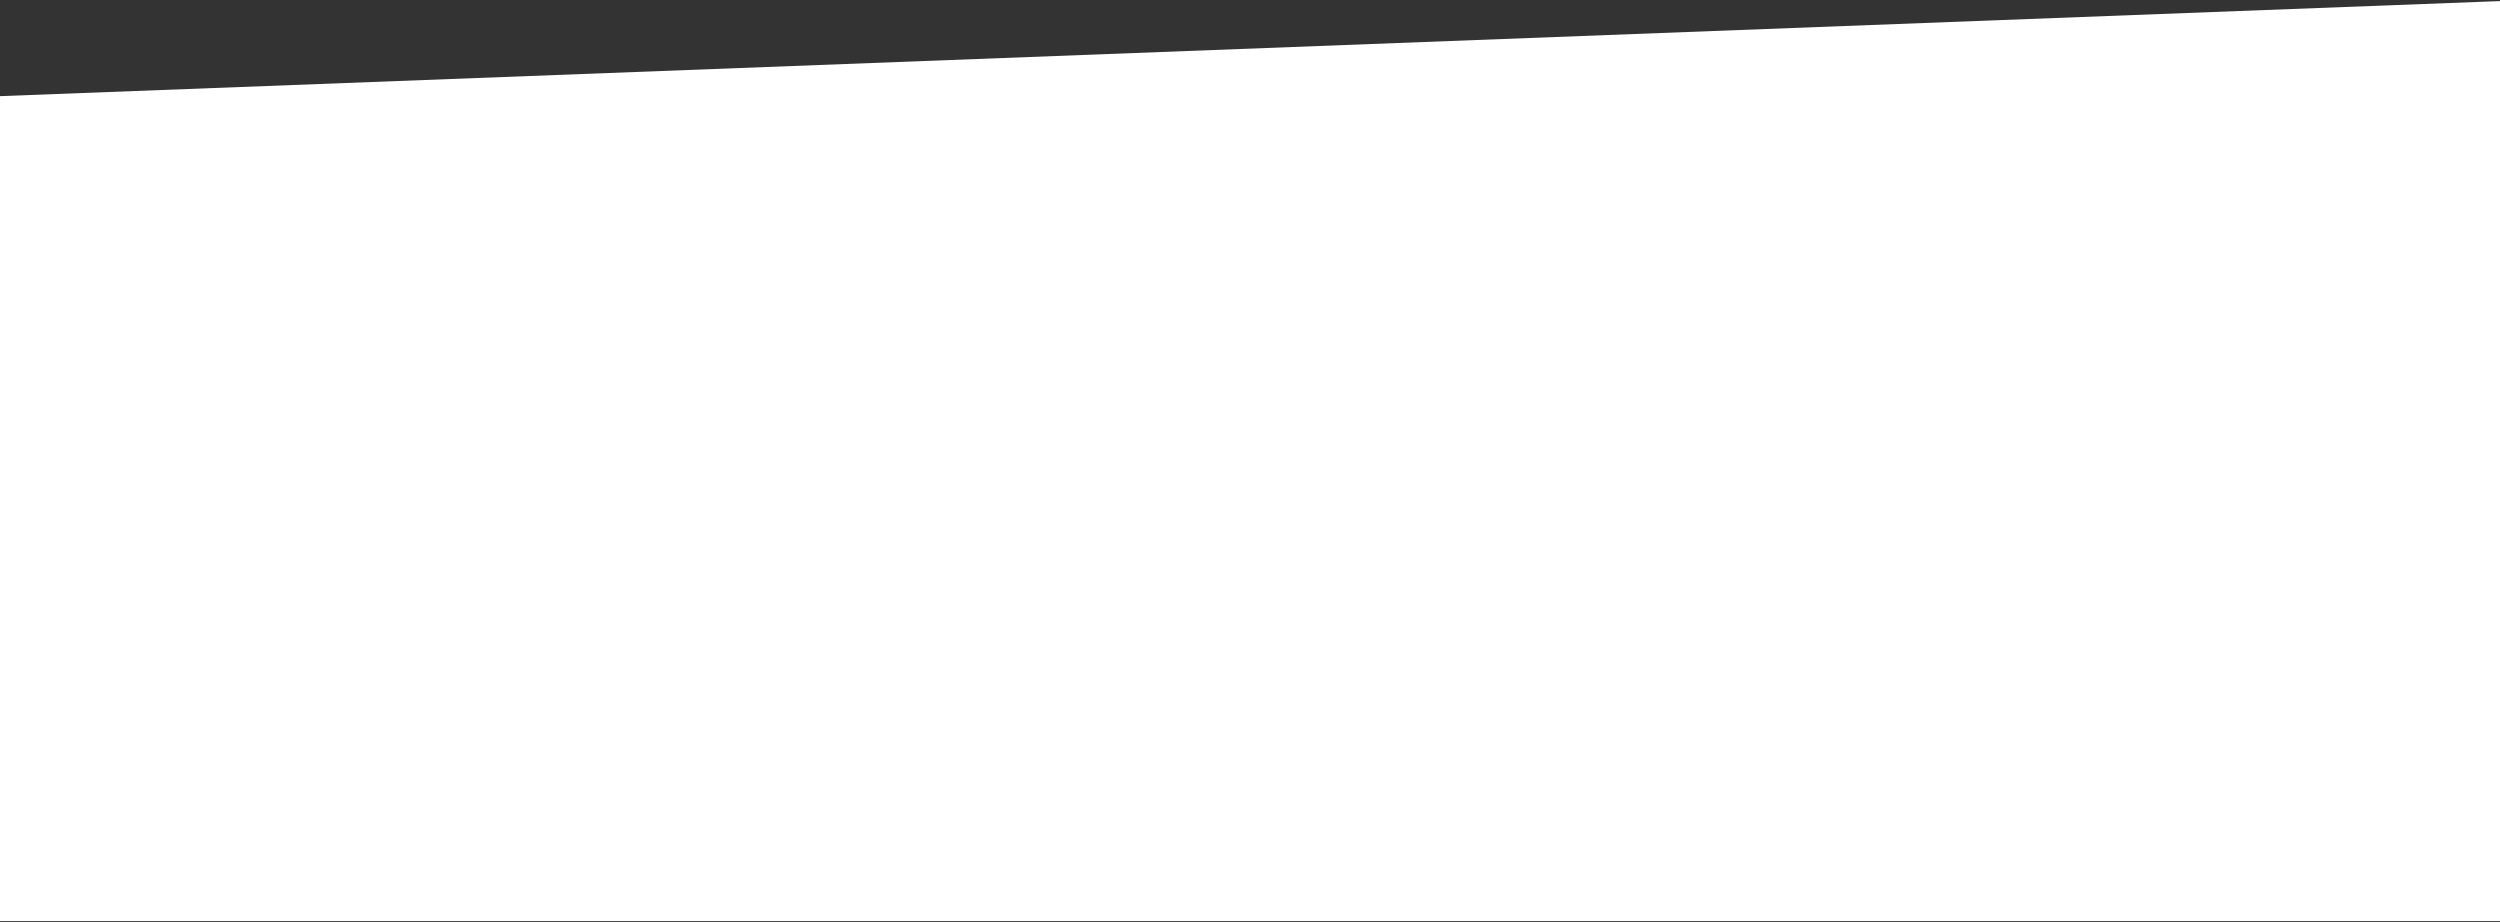 <svg width="1920" height="708" viewBox="0 0 1920 708" fill="none" xmlns="http://www.w3.org/2000/svg">
<rect x="0" y="0" width="1920" height="708" fill="#333333" stroke="none"/>
<path d="M0 73.84L1920 0.84V707.34H0V73.84Z" fill="white"/>
</svg>
